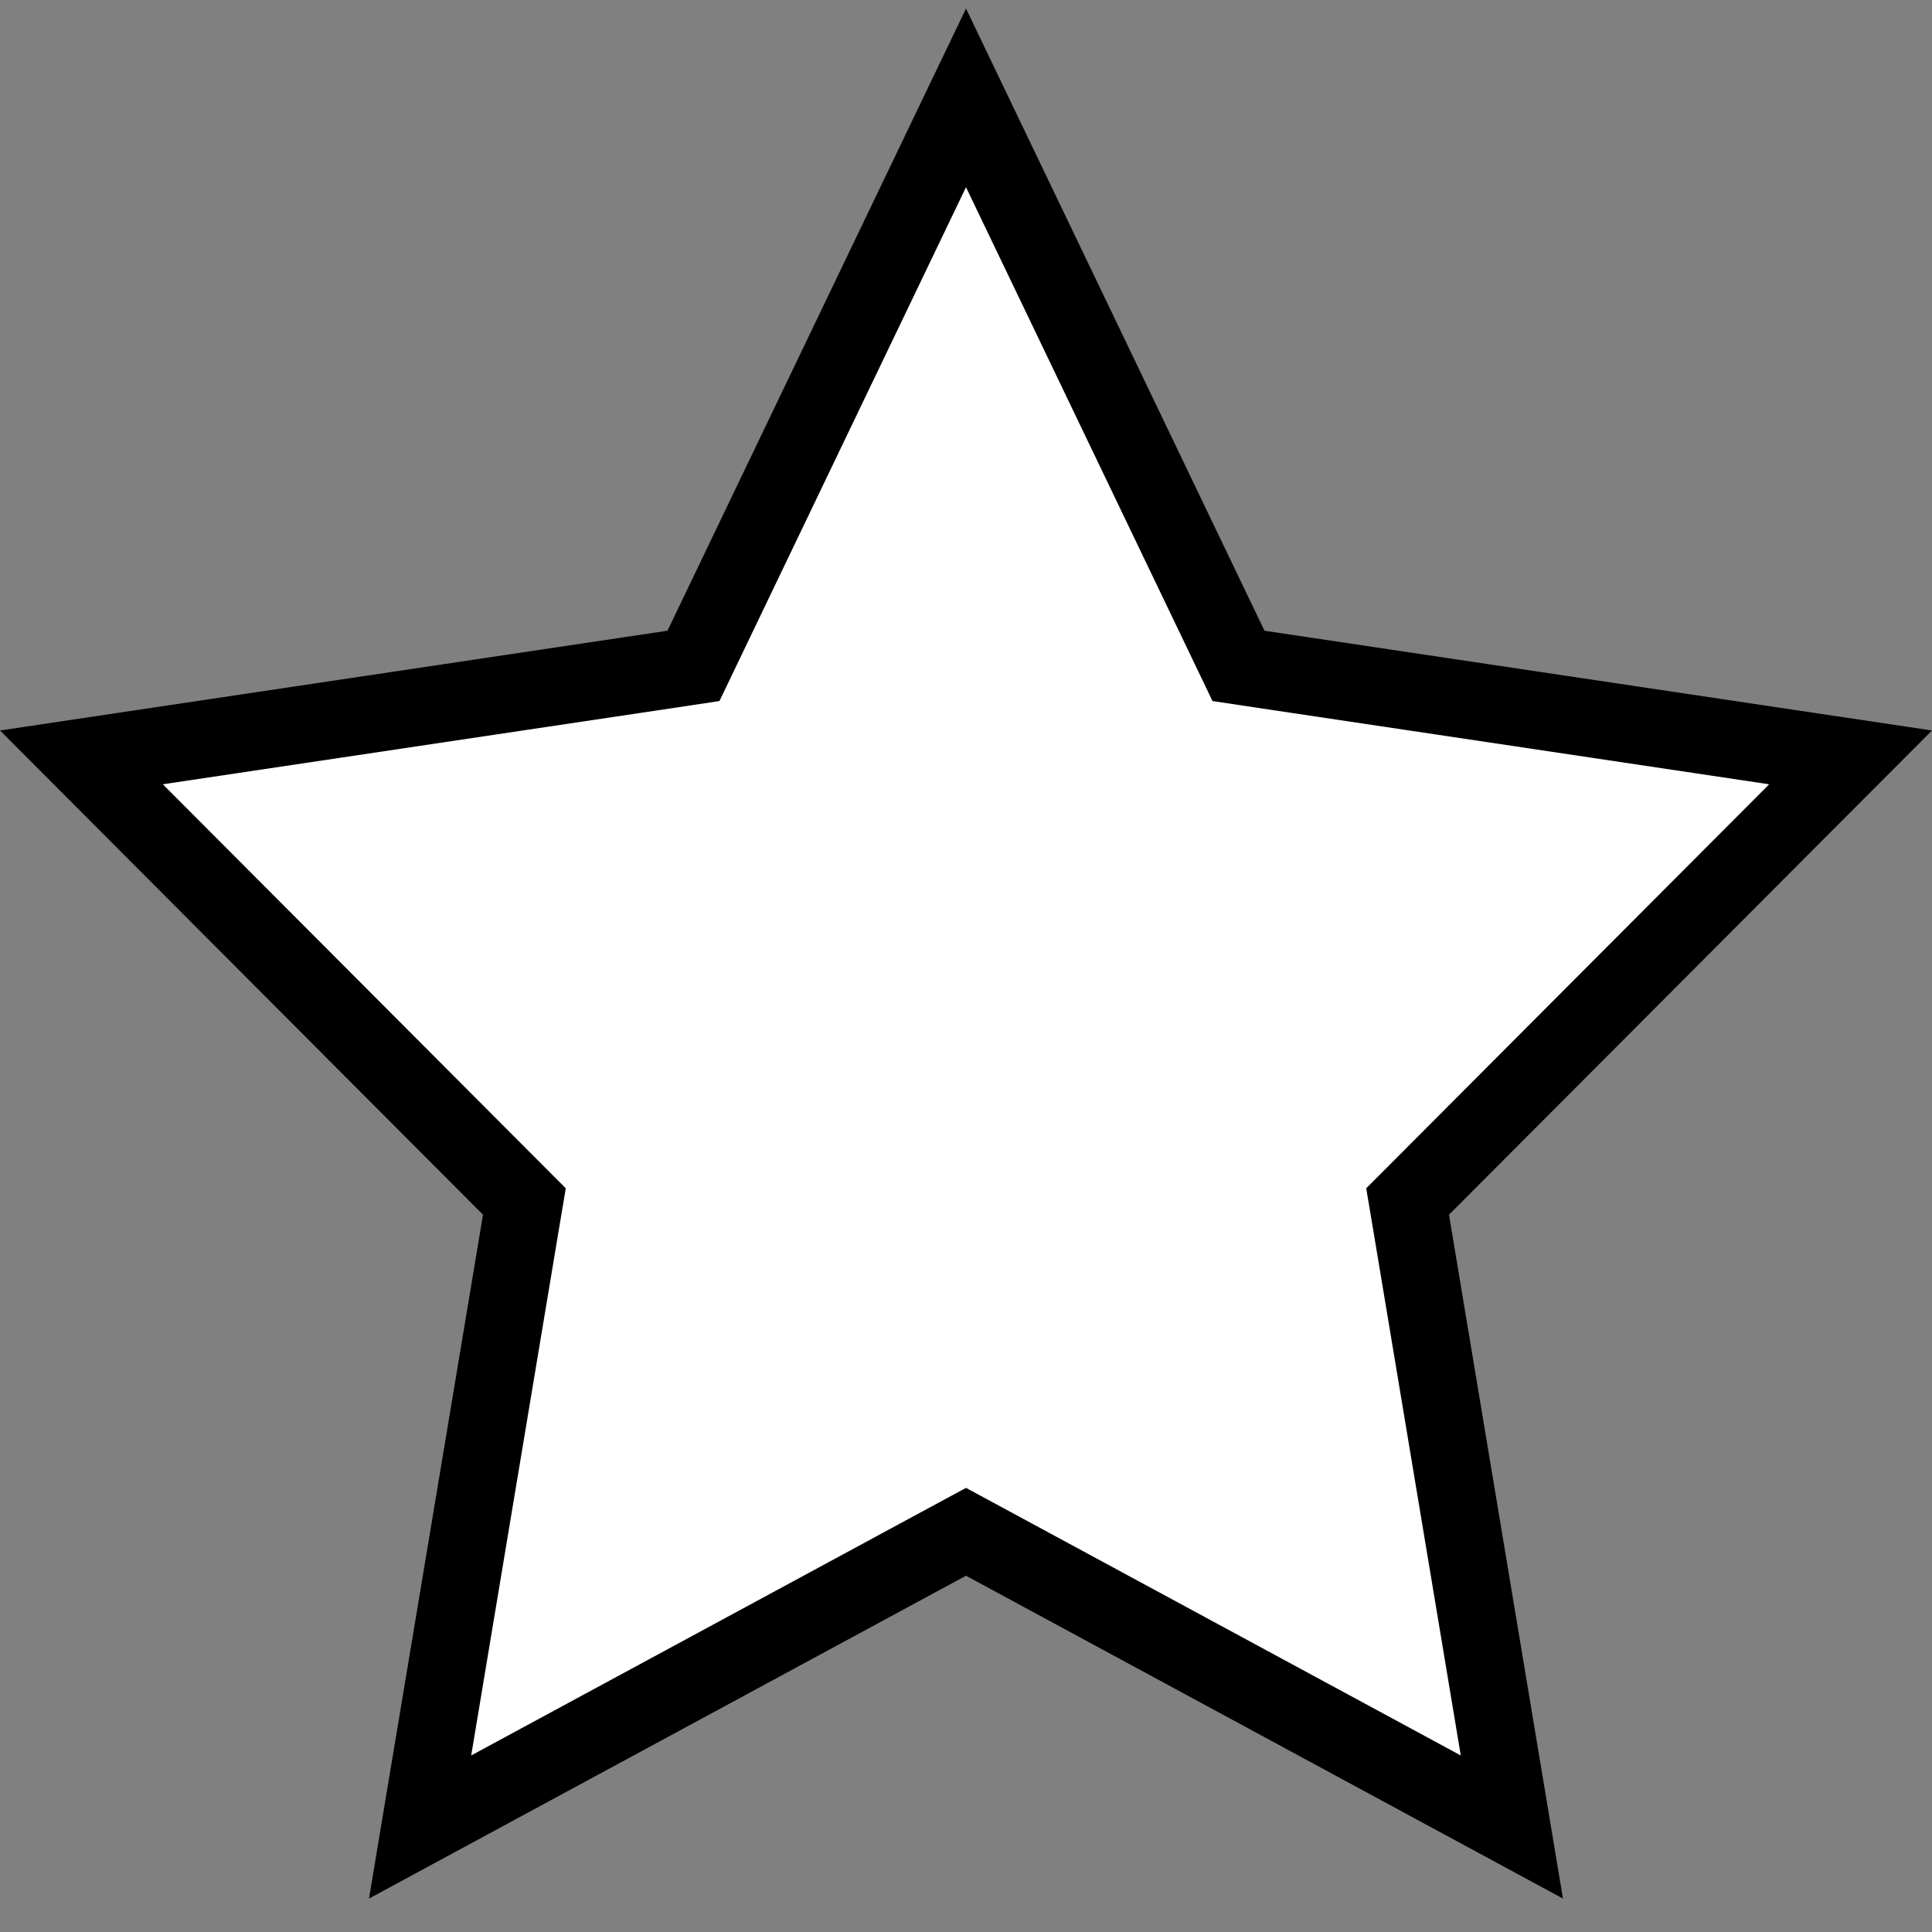 <svg width="50" height="50" viewBox="0 0 50 50" fill="none" xmlns="http://www.w3.org/2000/svg">
<rect x="0" y="0" width="50" height="50" fill="#808080" stroke="none"/>
<path d="M25 2.533L31.823 16.755L32.052 17.233L32.577 17.312L47.893 19.601L36.792 30.731L36.429 31.095L36.514 31.602L39.127 47.283L25.476 39.9L25 39.643L24.524 39.9L10.872 47.283L13.486 31.602L13.571 31.095L13.208 30.731L2.107 19.601L17.422 17.312L17.947 17.233L18.176 16.755L25 2.533Z" fill="white" stroke="black" stroke-width="2"/>
</svg>
